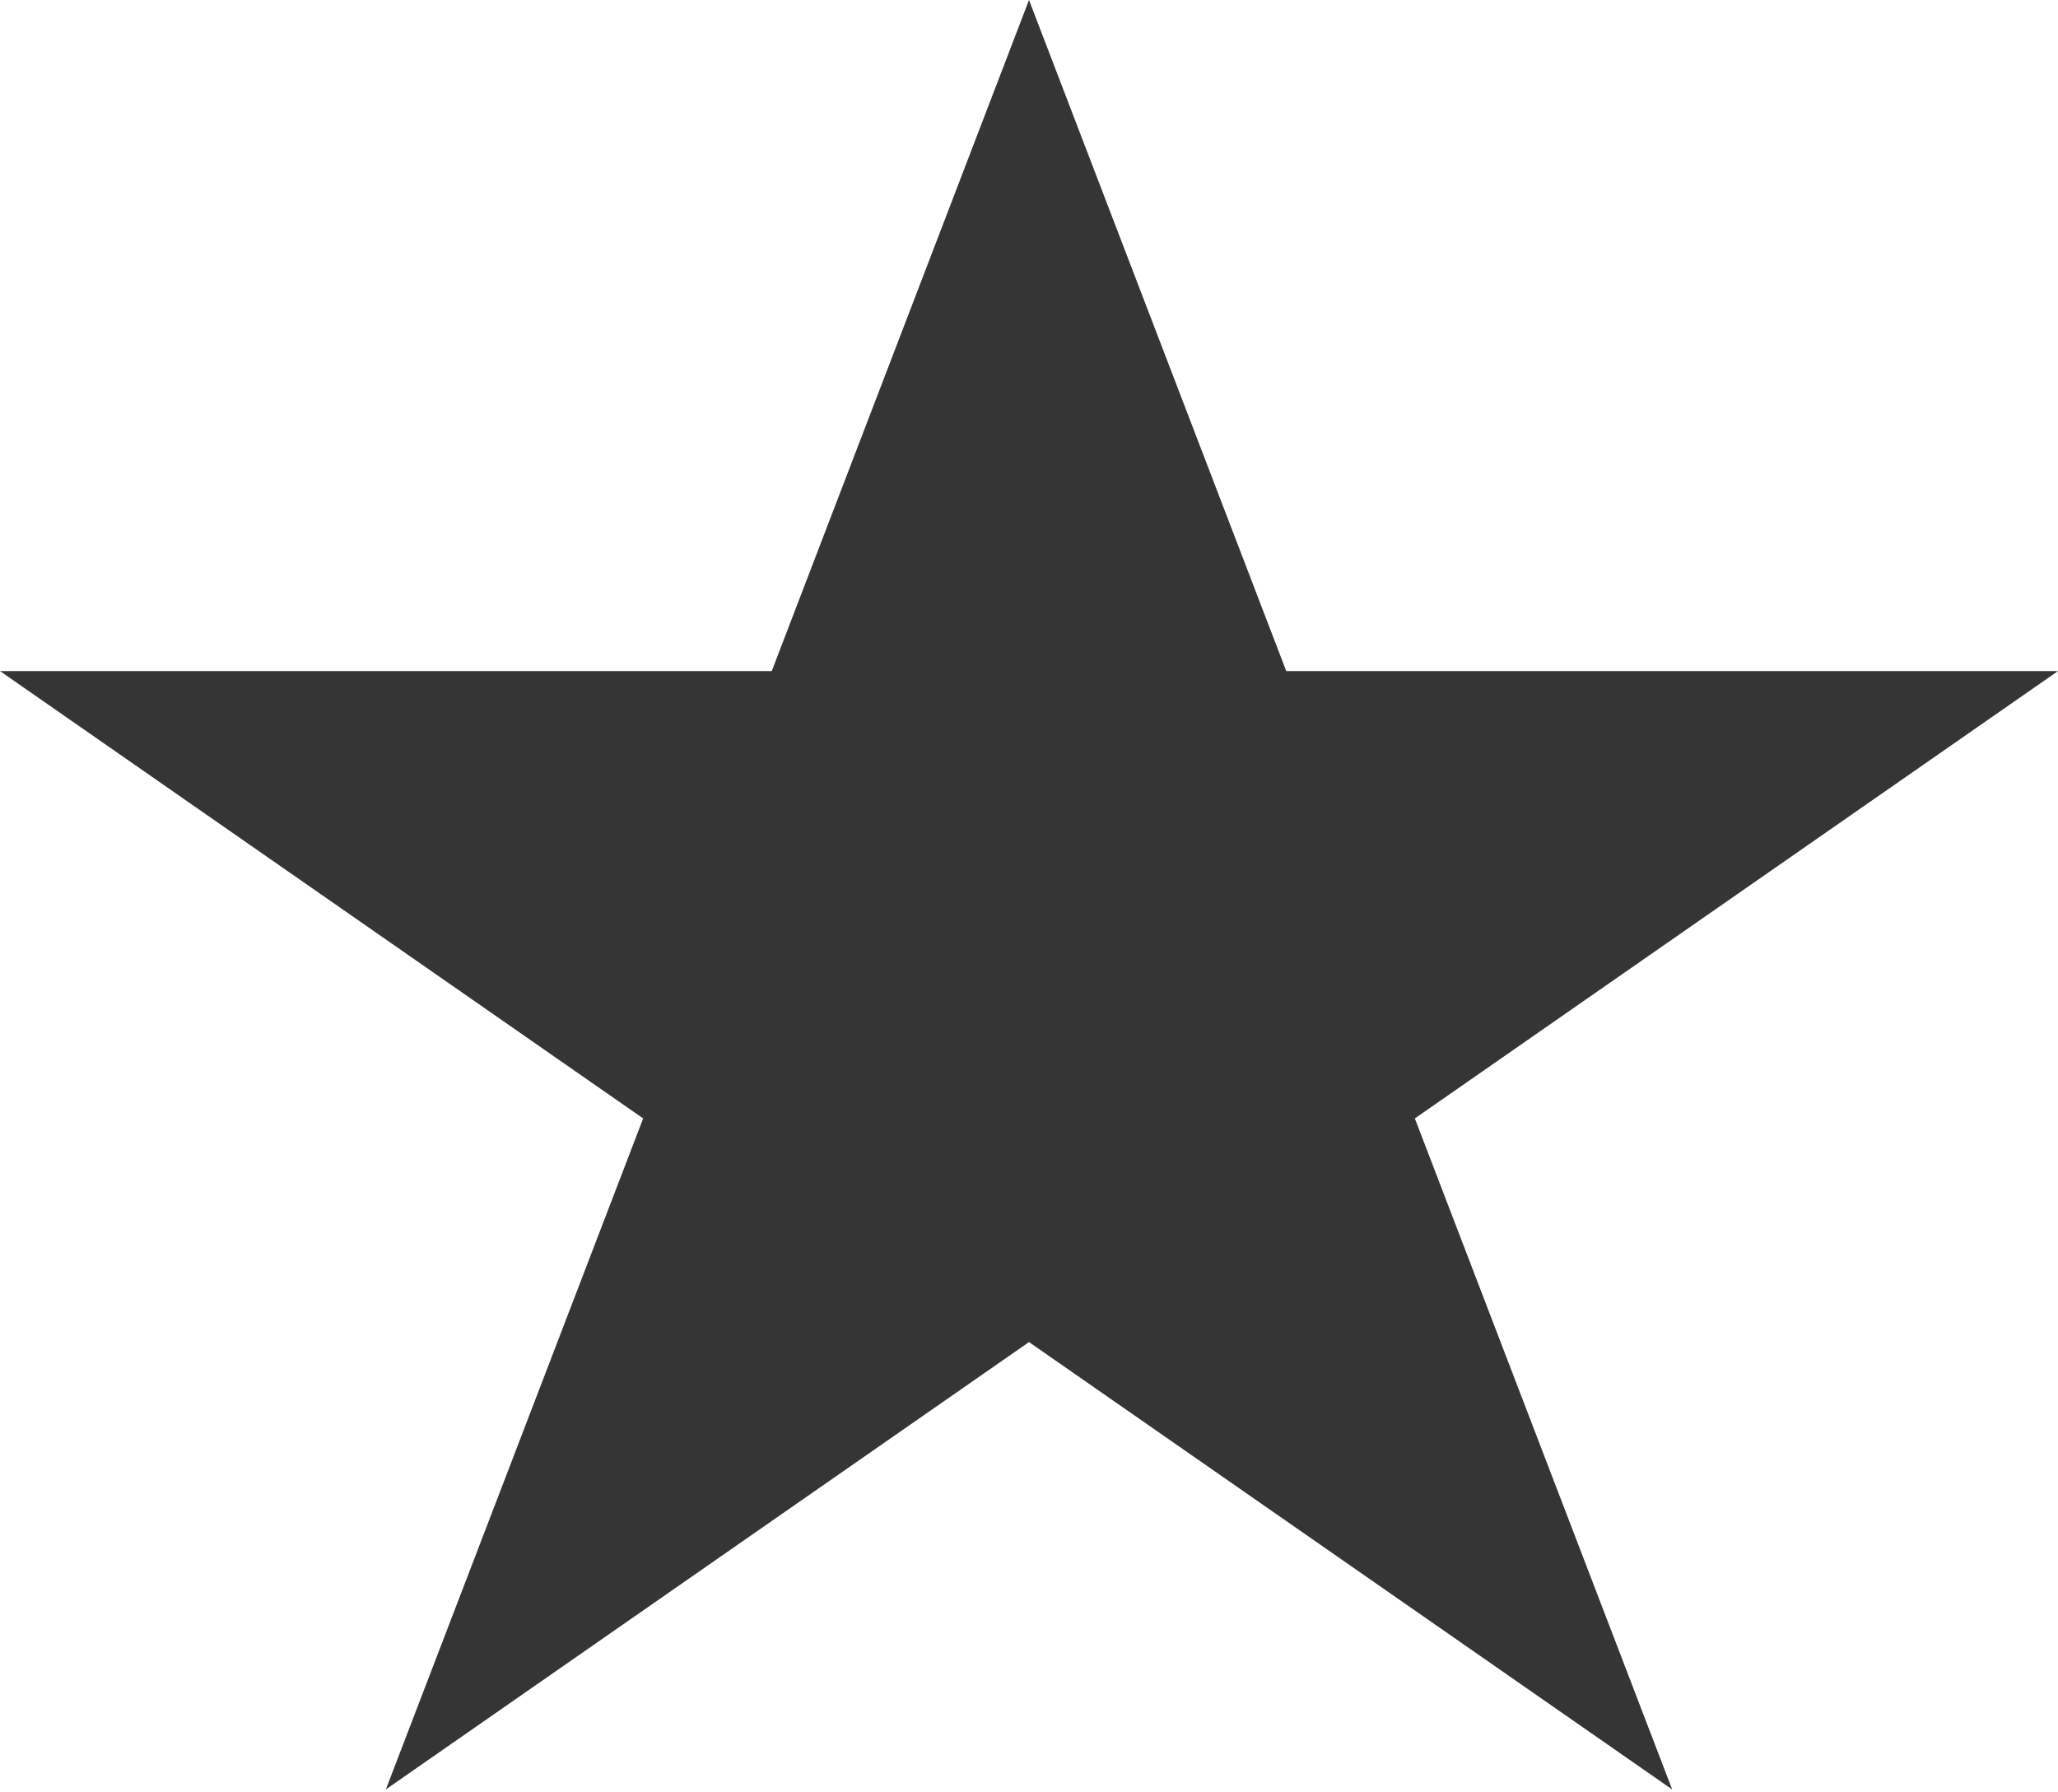 <svg width="31" height="27" viewBox="0 0 31 27" fill="none" xmlns="http://www.w3.org/2000/svg">
<path d="M15.5 0L11.625 10.109H0L9.688 16.848L5.812 26.956L15.5 20.217L25.188 26.956L21.312 16.848L31 10.109H19.375L15.5 0Z" fill="#353535"/>
</svg>
